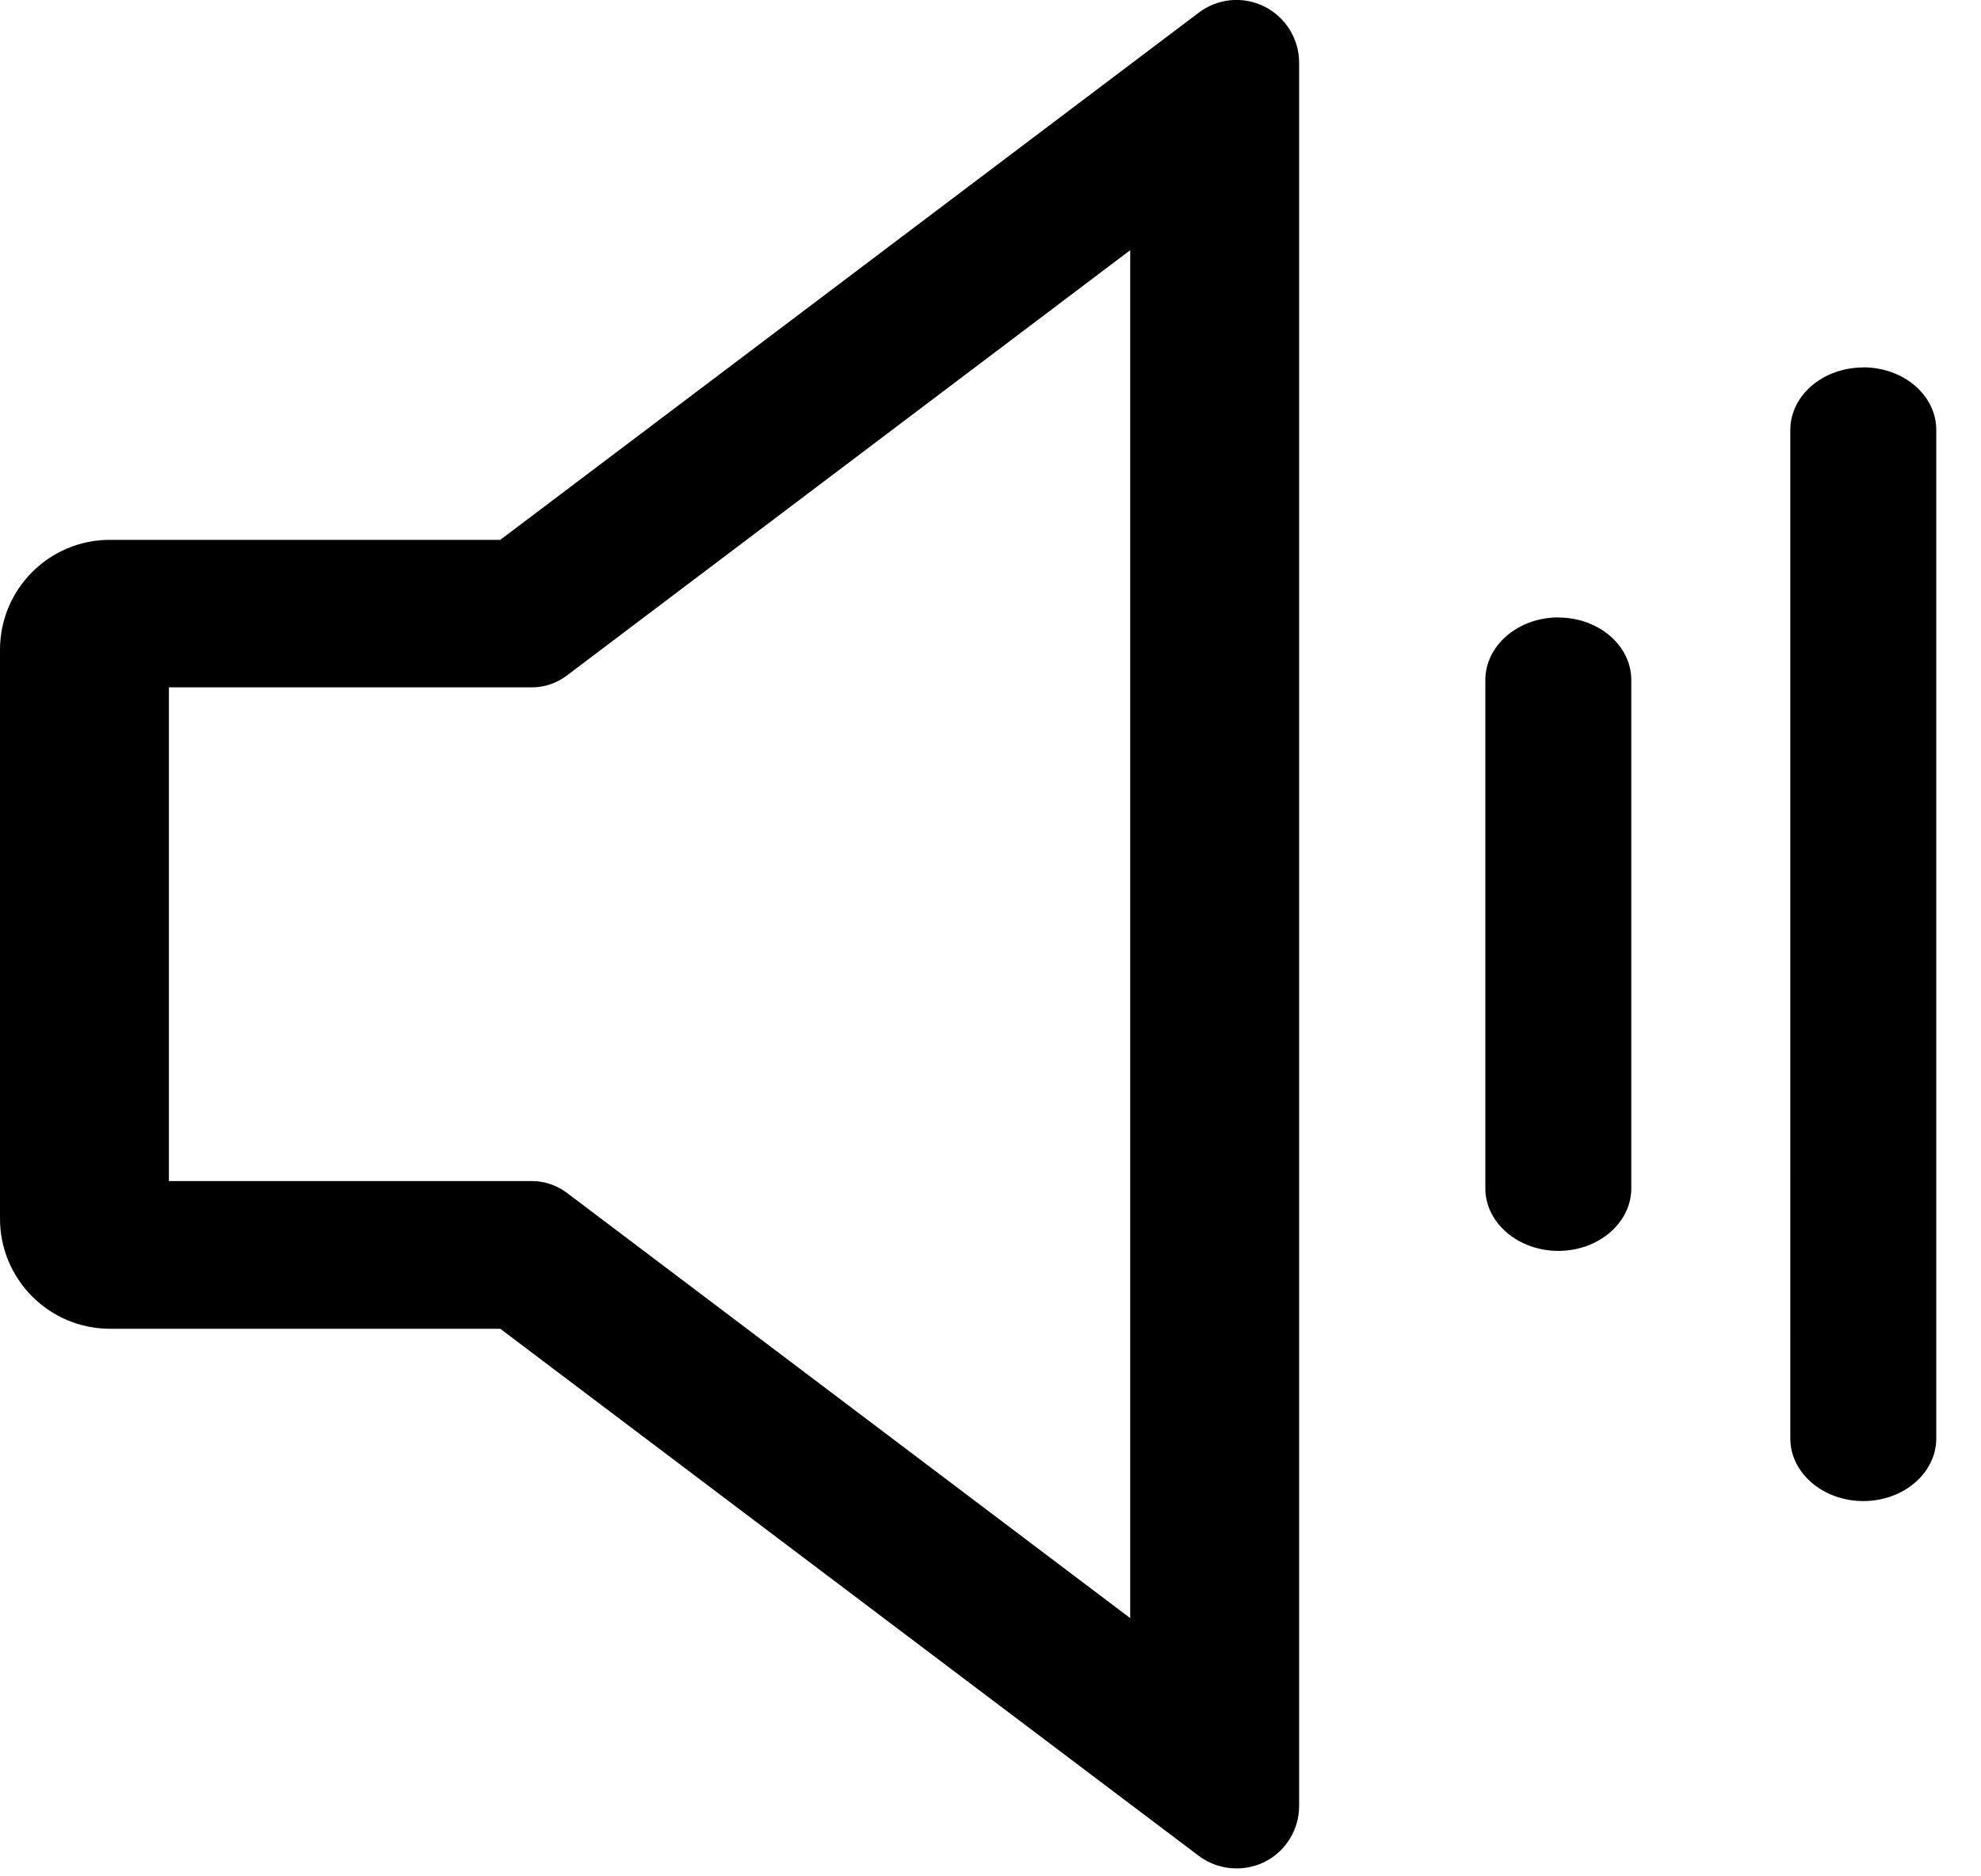 <svg viewBox="0 0 19 18" xmlns="http://www.w3.org/2000/svg"><path d="M12.128.063c-.205-.102-.448-.08-.63.058l-6.7 5.058H1.054C.474 5.178 0 5.65 0 6.233v5.458c0 .583.473 1.056 1.054 1.056h3.744l6.7 5.057c.107.08.234.12.362.12.09 0 .183-.02.268-.062.203-.1.332-.31.332-.536V.6c0-.227-.13-.435-.332-.537zm-1.288 15.46L5.433 11.44c-.096-.07-.212-.11-.33-.11H1.62V6.594h3.482c.12 0 .235-.04.33-.11L10.84 2.4v13.12zm4.106-9.6c-.386 0-.7.27-.7.6V11.4c0 .33.314.6.7.6.387 0 .7-.27.7-.6V6.524c0-.332-.313-.6-.7-.6zm2.925-2.398c-.386 0-.7.268-.7.6V13.8c0 .33.314.6.7.6.387 0 .7-.27.7-.6V4.124c0-.332-.313-.6-.7-.6z" fill-rule="nonzero"/></svg>
